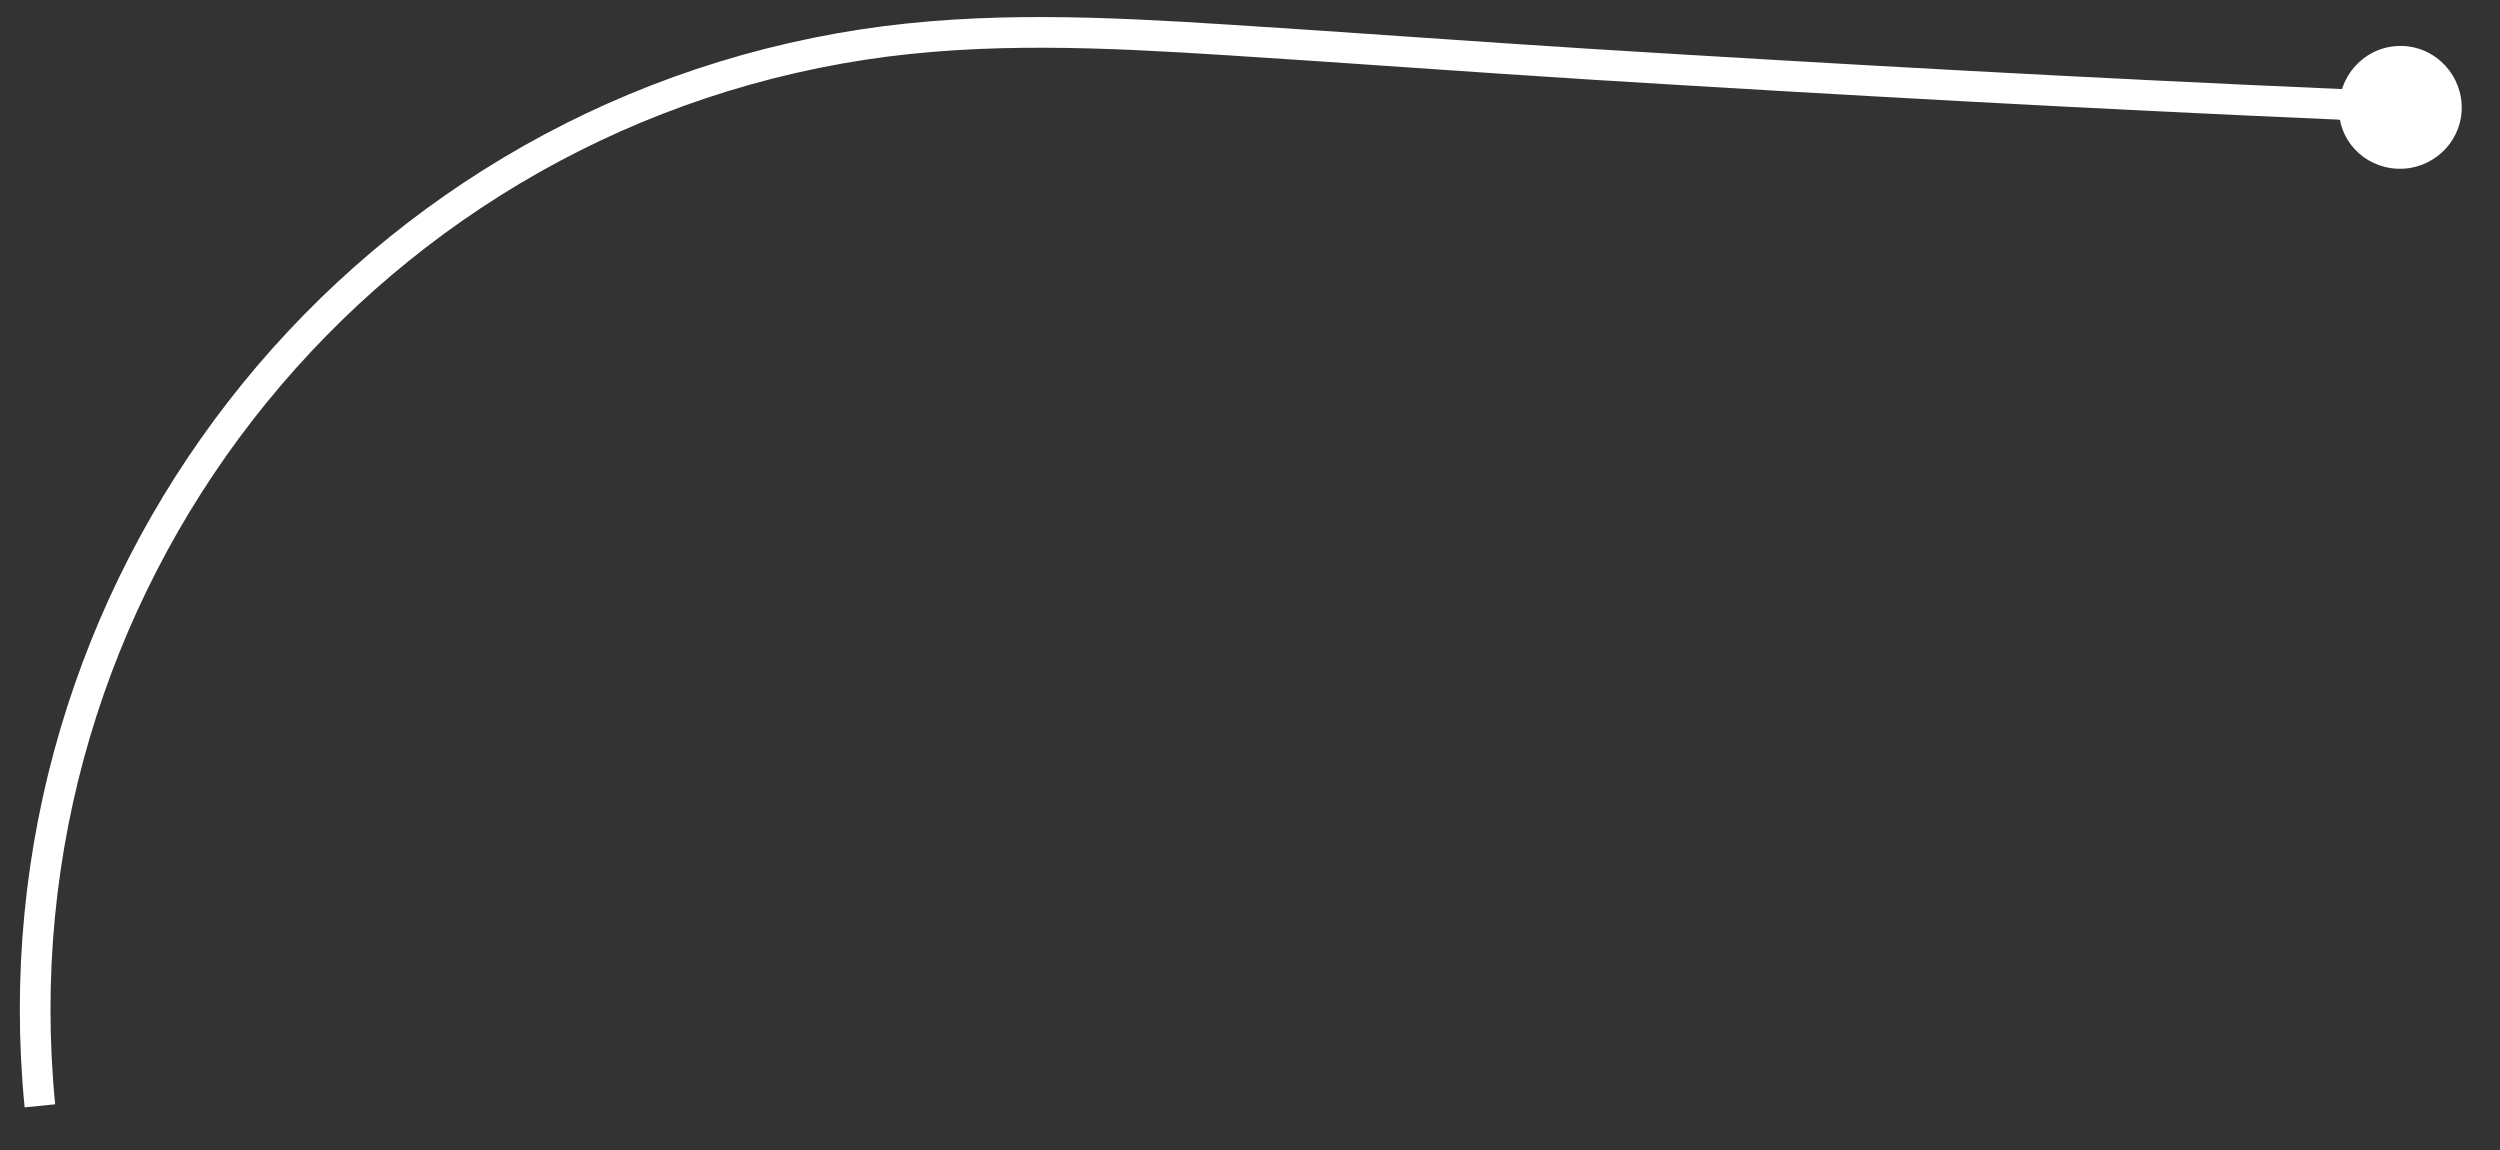 <?xml version="1.0" encoding="UTF-8" standalone="no"?><svg xmlns="http://www.w3.org/2000/svg" xmlns:xlink="http://www.w3.org/1999/xlink" clip-rule="evenodd" stroke-miterlimit="4.00" viewBox="0 0 163 75"><rect x="0" y="0" width="163" height="75" fill="#333333" stroke="none"/><desc>SVG generated by Keynote</desc><defs></defs><g transform="matrix(1.00, 0.00, -0.00, -1.00, 0.0, 75.0)"><path d="M 7.0 4.8 L 8.0 4.7 C 24.2 4.0 40.4 3.1 56.6 2.1 C 64.6 1.6 72.6 1.0 80.5 0.5 C 88.4 -0.0 96.3 -0.4 104.2 0.8 C 137.6 5.9 161.2 36.3 157.9 70.0 " fill="none" stroke="#FEFFFE" stroke-width="2.00" transform="matrix(-1.00, 0.00, 0.00, -1.00, 160.5, 72.9)"></path><path d="M 156.3 64.0 C 158.5 63.9 160.4 65.6 160.5 67.8 C 160.6 70.0 158.9 71.9 156.7 72.0 C 154.4 72.1 152.6 70.3 152.5 68.1 C 152.4 65.9 154.1 64.1 156.3 64.0 Z M 156.3 64.0 " fill="#FEFFFE"></path></g></svg>
